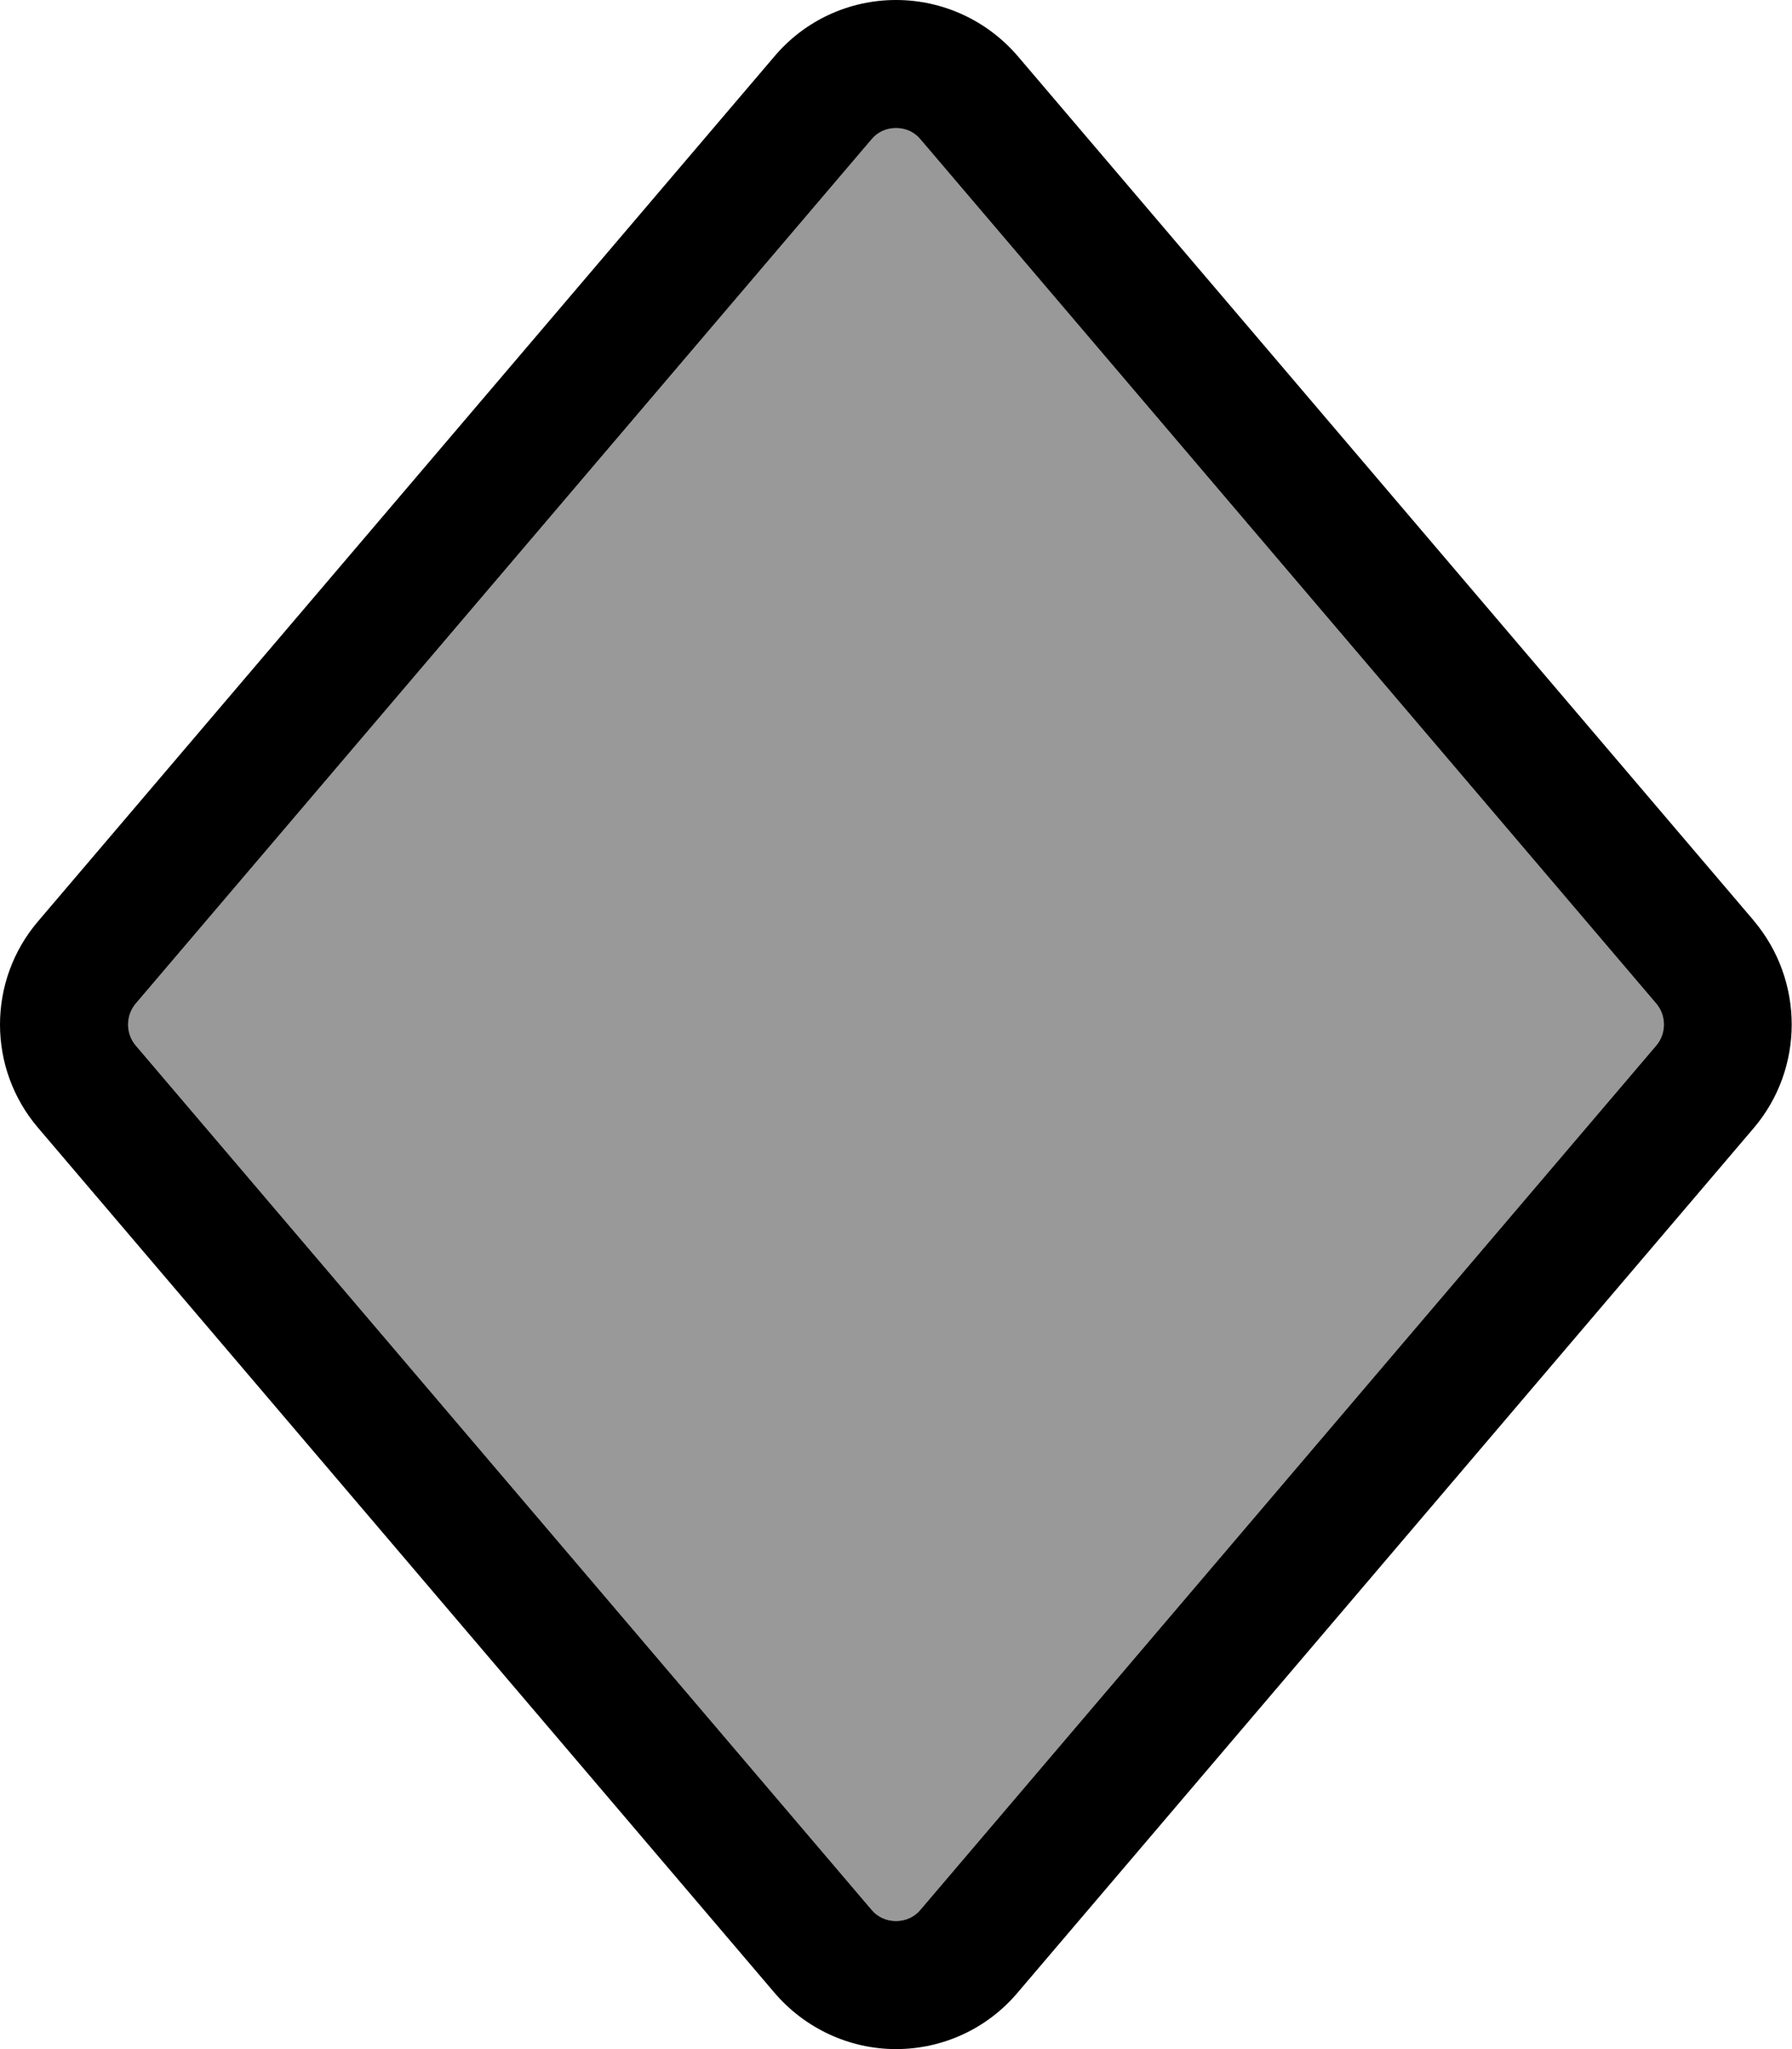 <svg xmlns="http://www.w3.org/2000/svg" viewBox="0 0 448 512"><defs><style>.fa-secondary{opacity:.4}</style></defs><path class="fa-secondary" d="M33.9 250.8c-2.5 3-2.5 7.4 0 10.4l184 216c1.5 1.8 3.7 2.8 6.1 2.8s4.6-1 6.1-2.8l184-216c2.5-3 2.5-7.4 0-10.4l-184-216C228.6 33 226.3 32 224 32s-4.6 1-6.1 2.8l-184 216z"/><path class="fa-primary" d="M438.5 230.1l-184-216C246.8 5.1 235.7 0 224 0s-22.8 5.1-30.4 14.1l-184 216C-3.2 245-3.2 267 9.6 281.9l184 216c7.6 8.9 18.7 14.1 30.4 14.1s22.8-5.1 30.4-14.1l184-216c12.7-14.9 12.7-36.9 0-51.9zM230.1 34.8l184 216c2.5 3 2.5 7.4 0 10.4l-184 216c-1.5 1.8-3.7 2.8-6.1 2.8s-4.6-1-6.1-2.8l-184-216c-2.5-3-2.5-7.4 0-10.4l184-216c1.5-1.8 3.7-2.8 6.1-2.8s4.6 1 6.1 2.8z"/></svg>